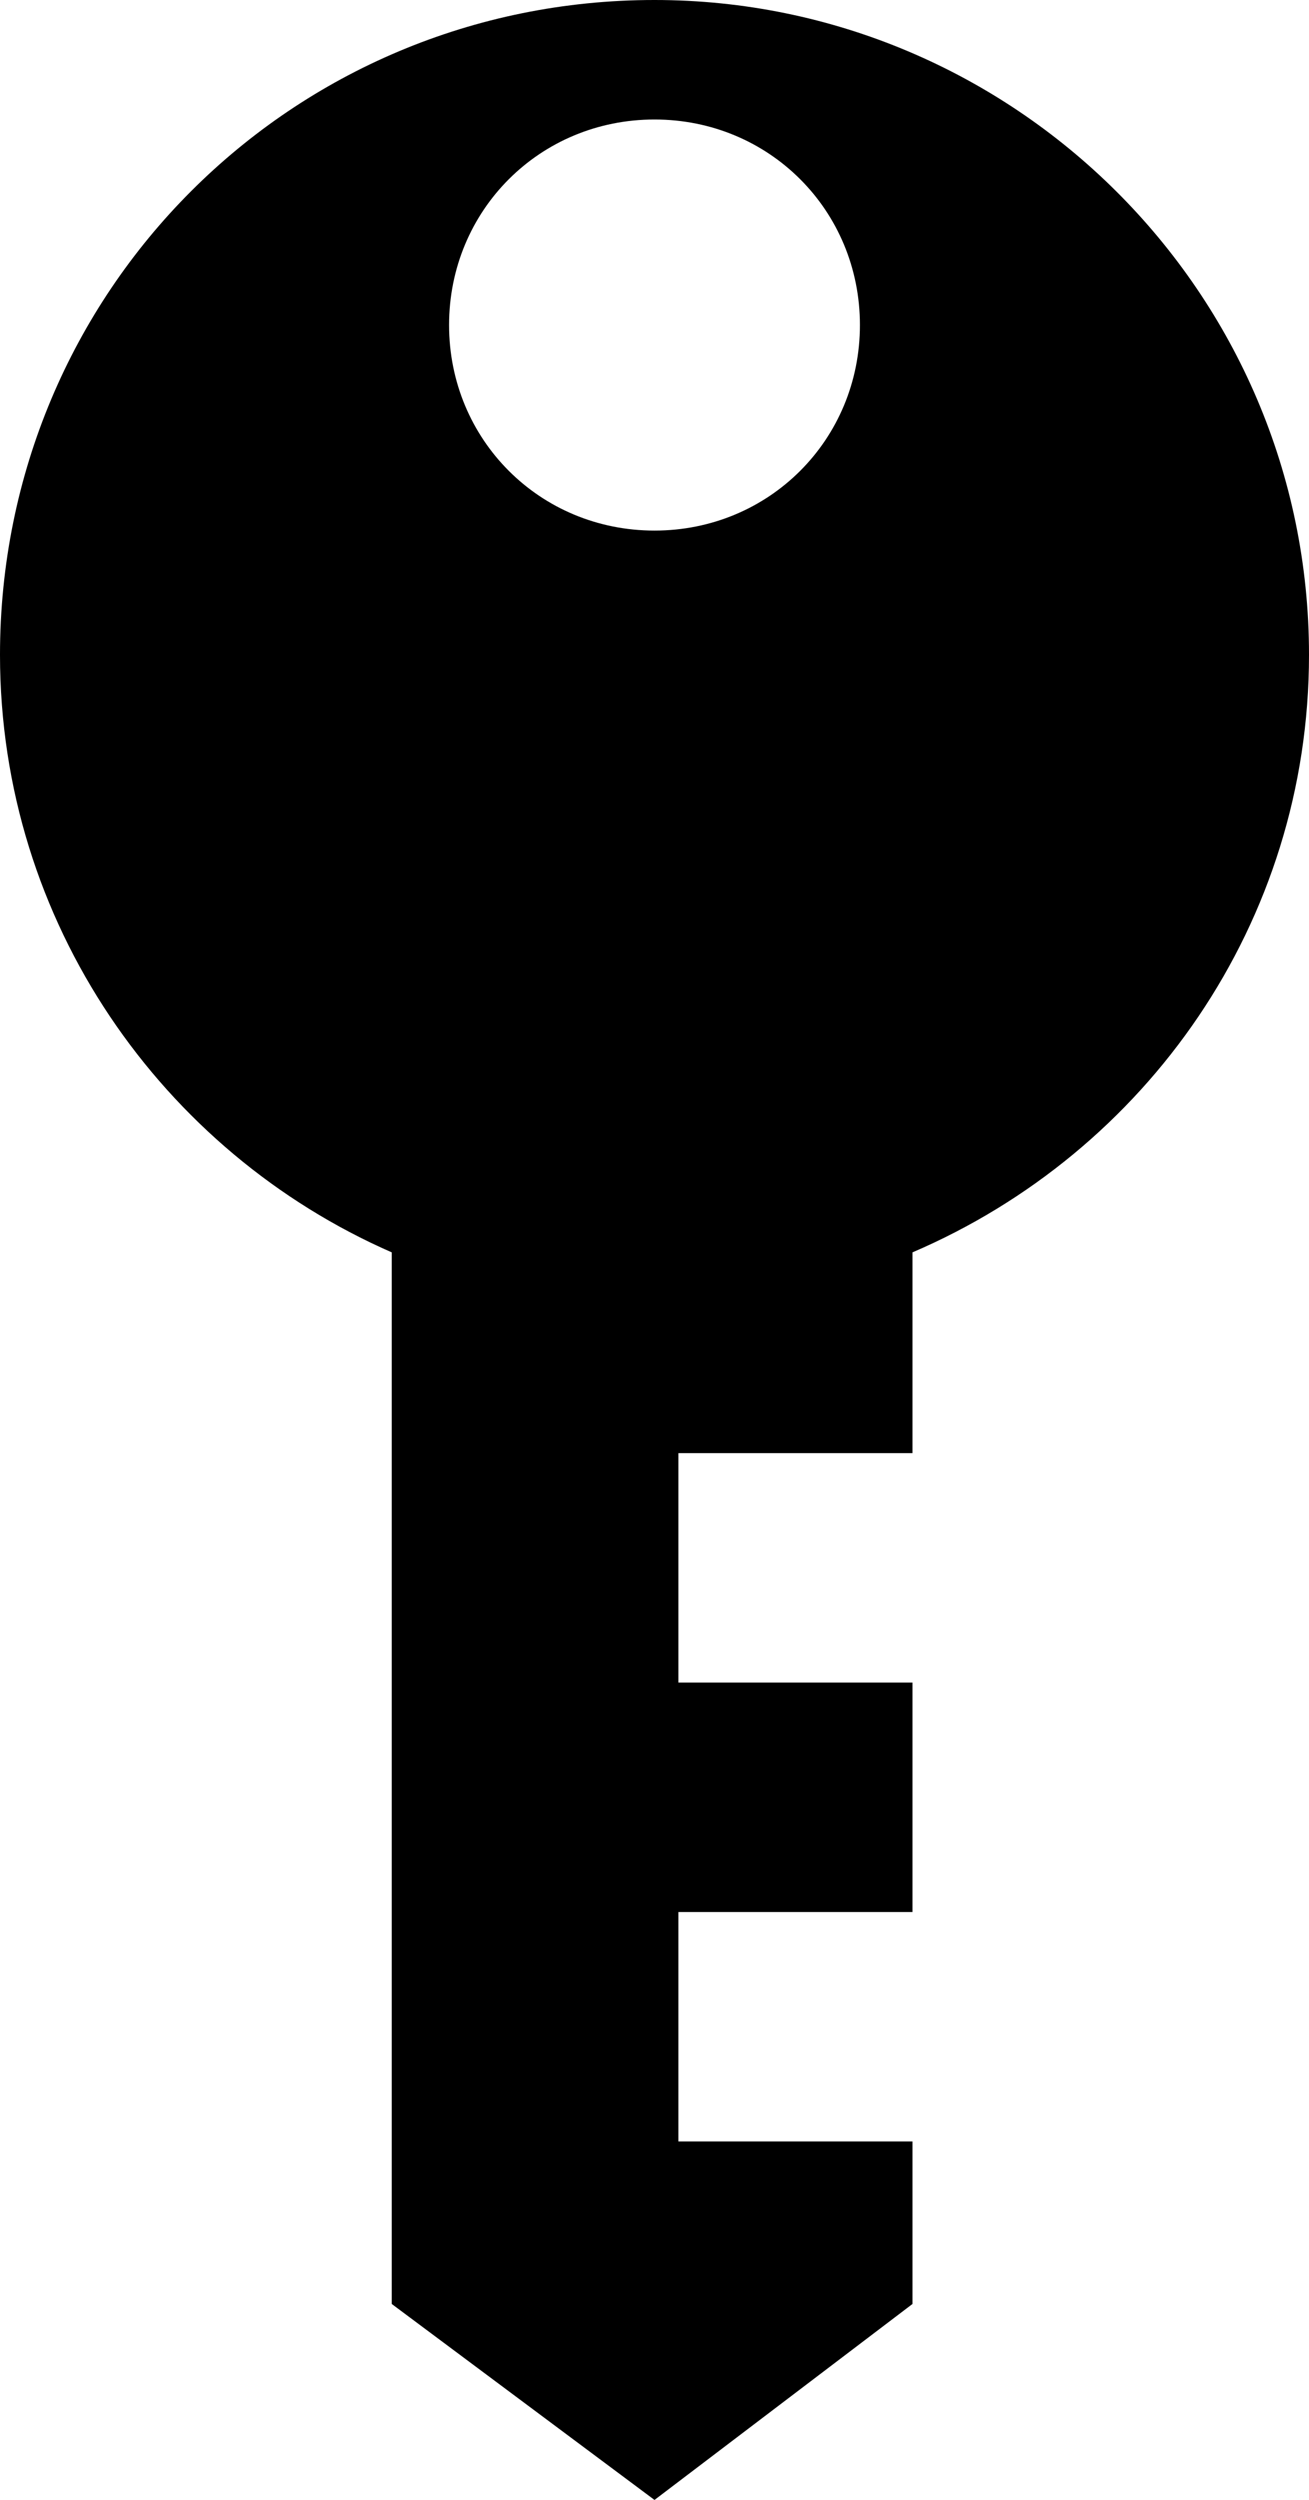 <?xml version="1.0" encoding="utf-8"?>
<!-- Generator: Adobe Illustrator 18.1.1, SVG Export Plug-In . SVG Version: 6.00 Build 0)  -->
<svg version="1.1" id="Layer_1" xmlns="http://www.w3.org/2000/svg" xmlns:xlink="http://www.w3.org/1999/xlink" x="0px" y="0px"
	 viewBox="0 0 27.4 52.3" enable-background="new 0 0 27.4 52.3" xml:space="preserve">
<g>
	<path d="M27.4,13.7C27.4,6.1,21.2,0,13.7,0C6.1,0,0,6.1,0,13.7c0,5.6,3.4,10.4,8.2,12.5v22l5.5,4.1l5.4-4.1v-3.4h-4.9V40h4.9v-4.8
		h-4.9v-4.8h4.9v-4.2C24,24.1,27.4,19.3,27.4,13.7z M13.7,2.5c2.4,0,4.3,1.9,4.3,4.3c0,2.4-1.9,4.3-4.3,4.3c-2.4,0-4.3-1.9-4.3-4.3
		C9.4,4.4,11.3,2.5,13.7,2.5z"/>
</g>
<g>
</g>
<g>
</g>
<g>
</g>
<g>
</g>
<g>
</g>
<g>
</g>
<g>
</g>
<g>
</g>
<g>
</g>
<g>
</g>
<g>
</g>
<g>
</g>
<g>
</g>
<g>
</g>
<g>
</g>
</svg>
